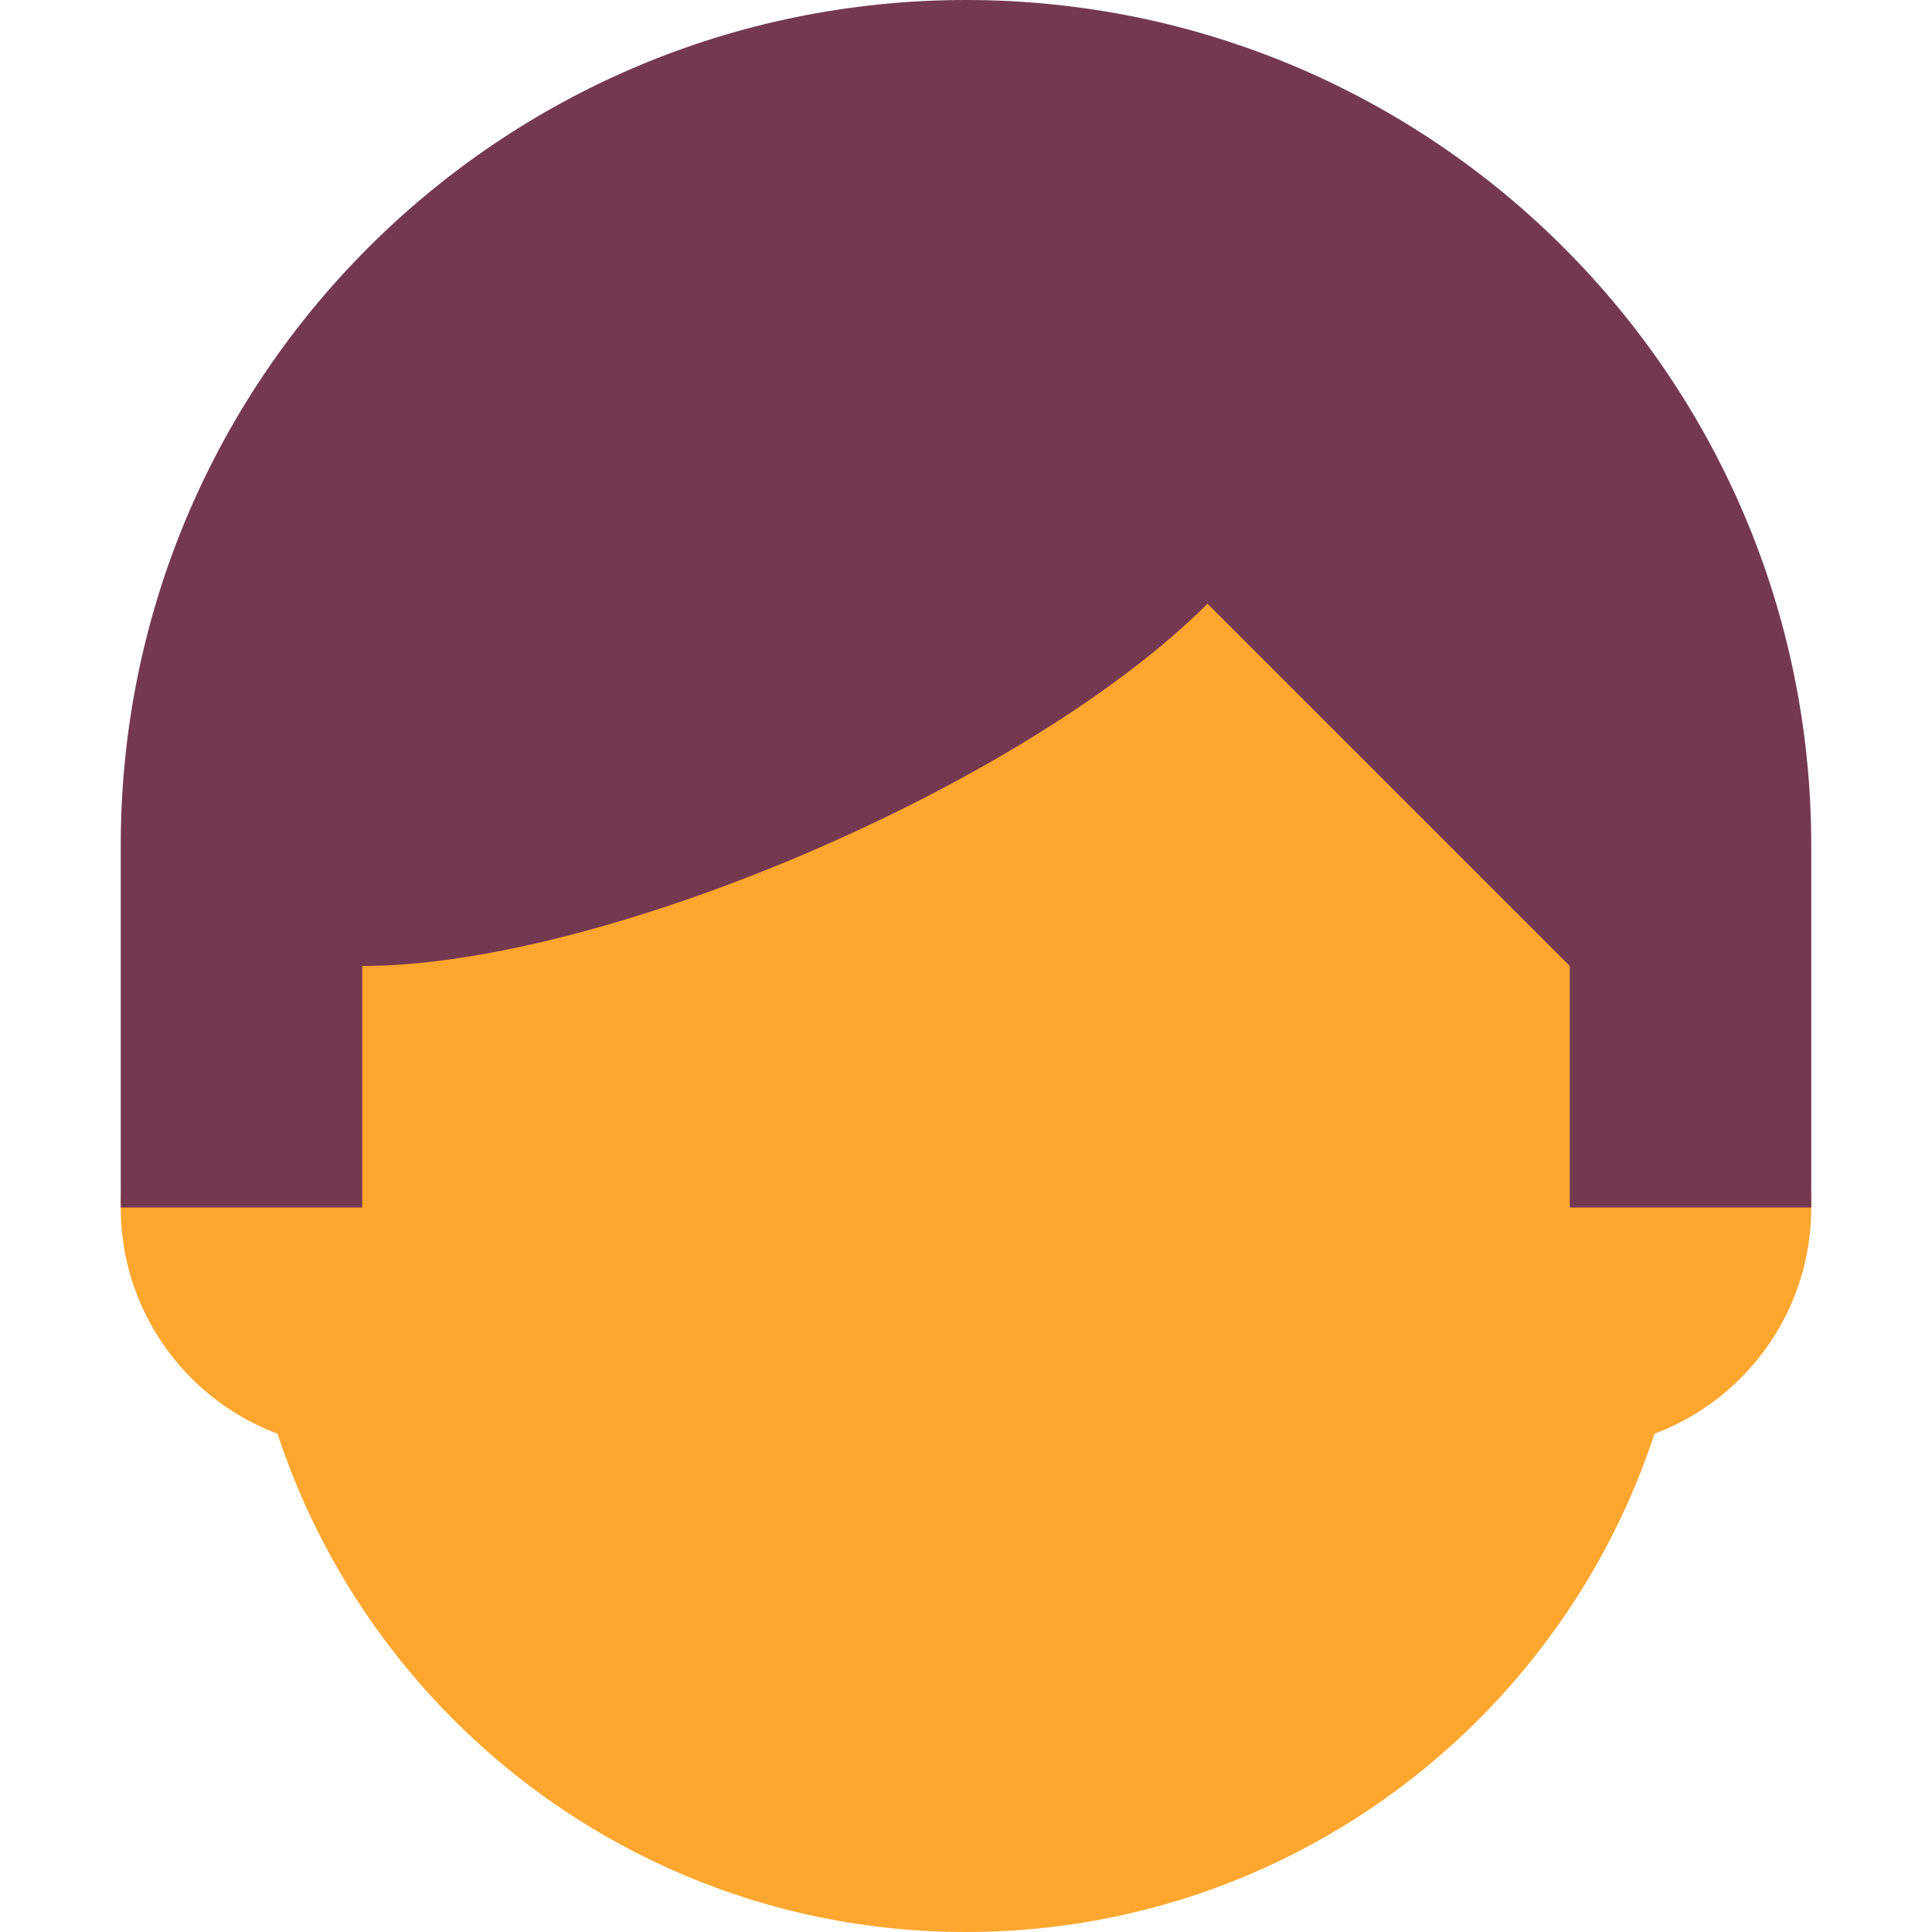 <svg xmlns="http://www.w3.org/2000/svg"  viewBox="0 0 16 16" width="20px" height="20px" baseProfile="basic"><circle cx="3" cy="10" r="2" fill="#ffa62e"/><circle cx="13" cy="10" r="2" fill="#ffa62e"/><path fill="#ffa62e" d="M14,5L8,3L2,5c0,0,0,4.481,0,5c0,3.314,2.686,6,6,6s6-2.686,6-6C14,9.481,14,5,14,5z"/><path fill="#743951" d="M8,0L8,0C4.134,0,1,3.134,1,7v3h2V8c2,0,5.5-1.5,7-3l3,3v2h2V7C15,3.134,11.866,0,8,0z"/></svg>